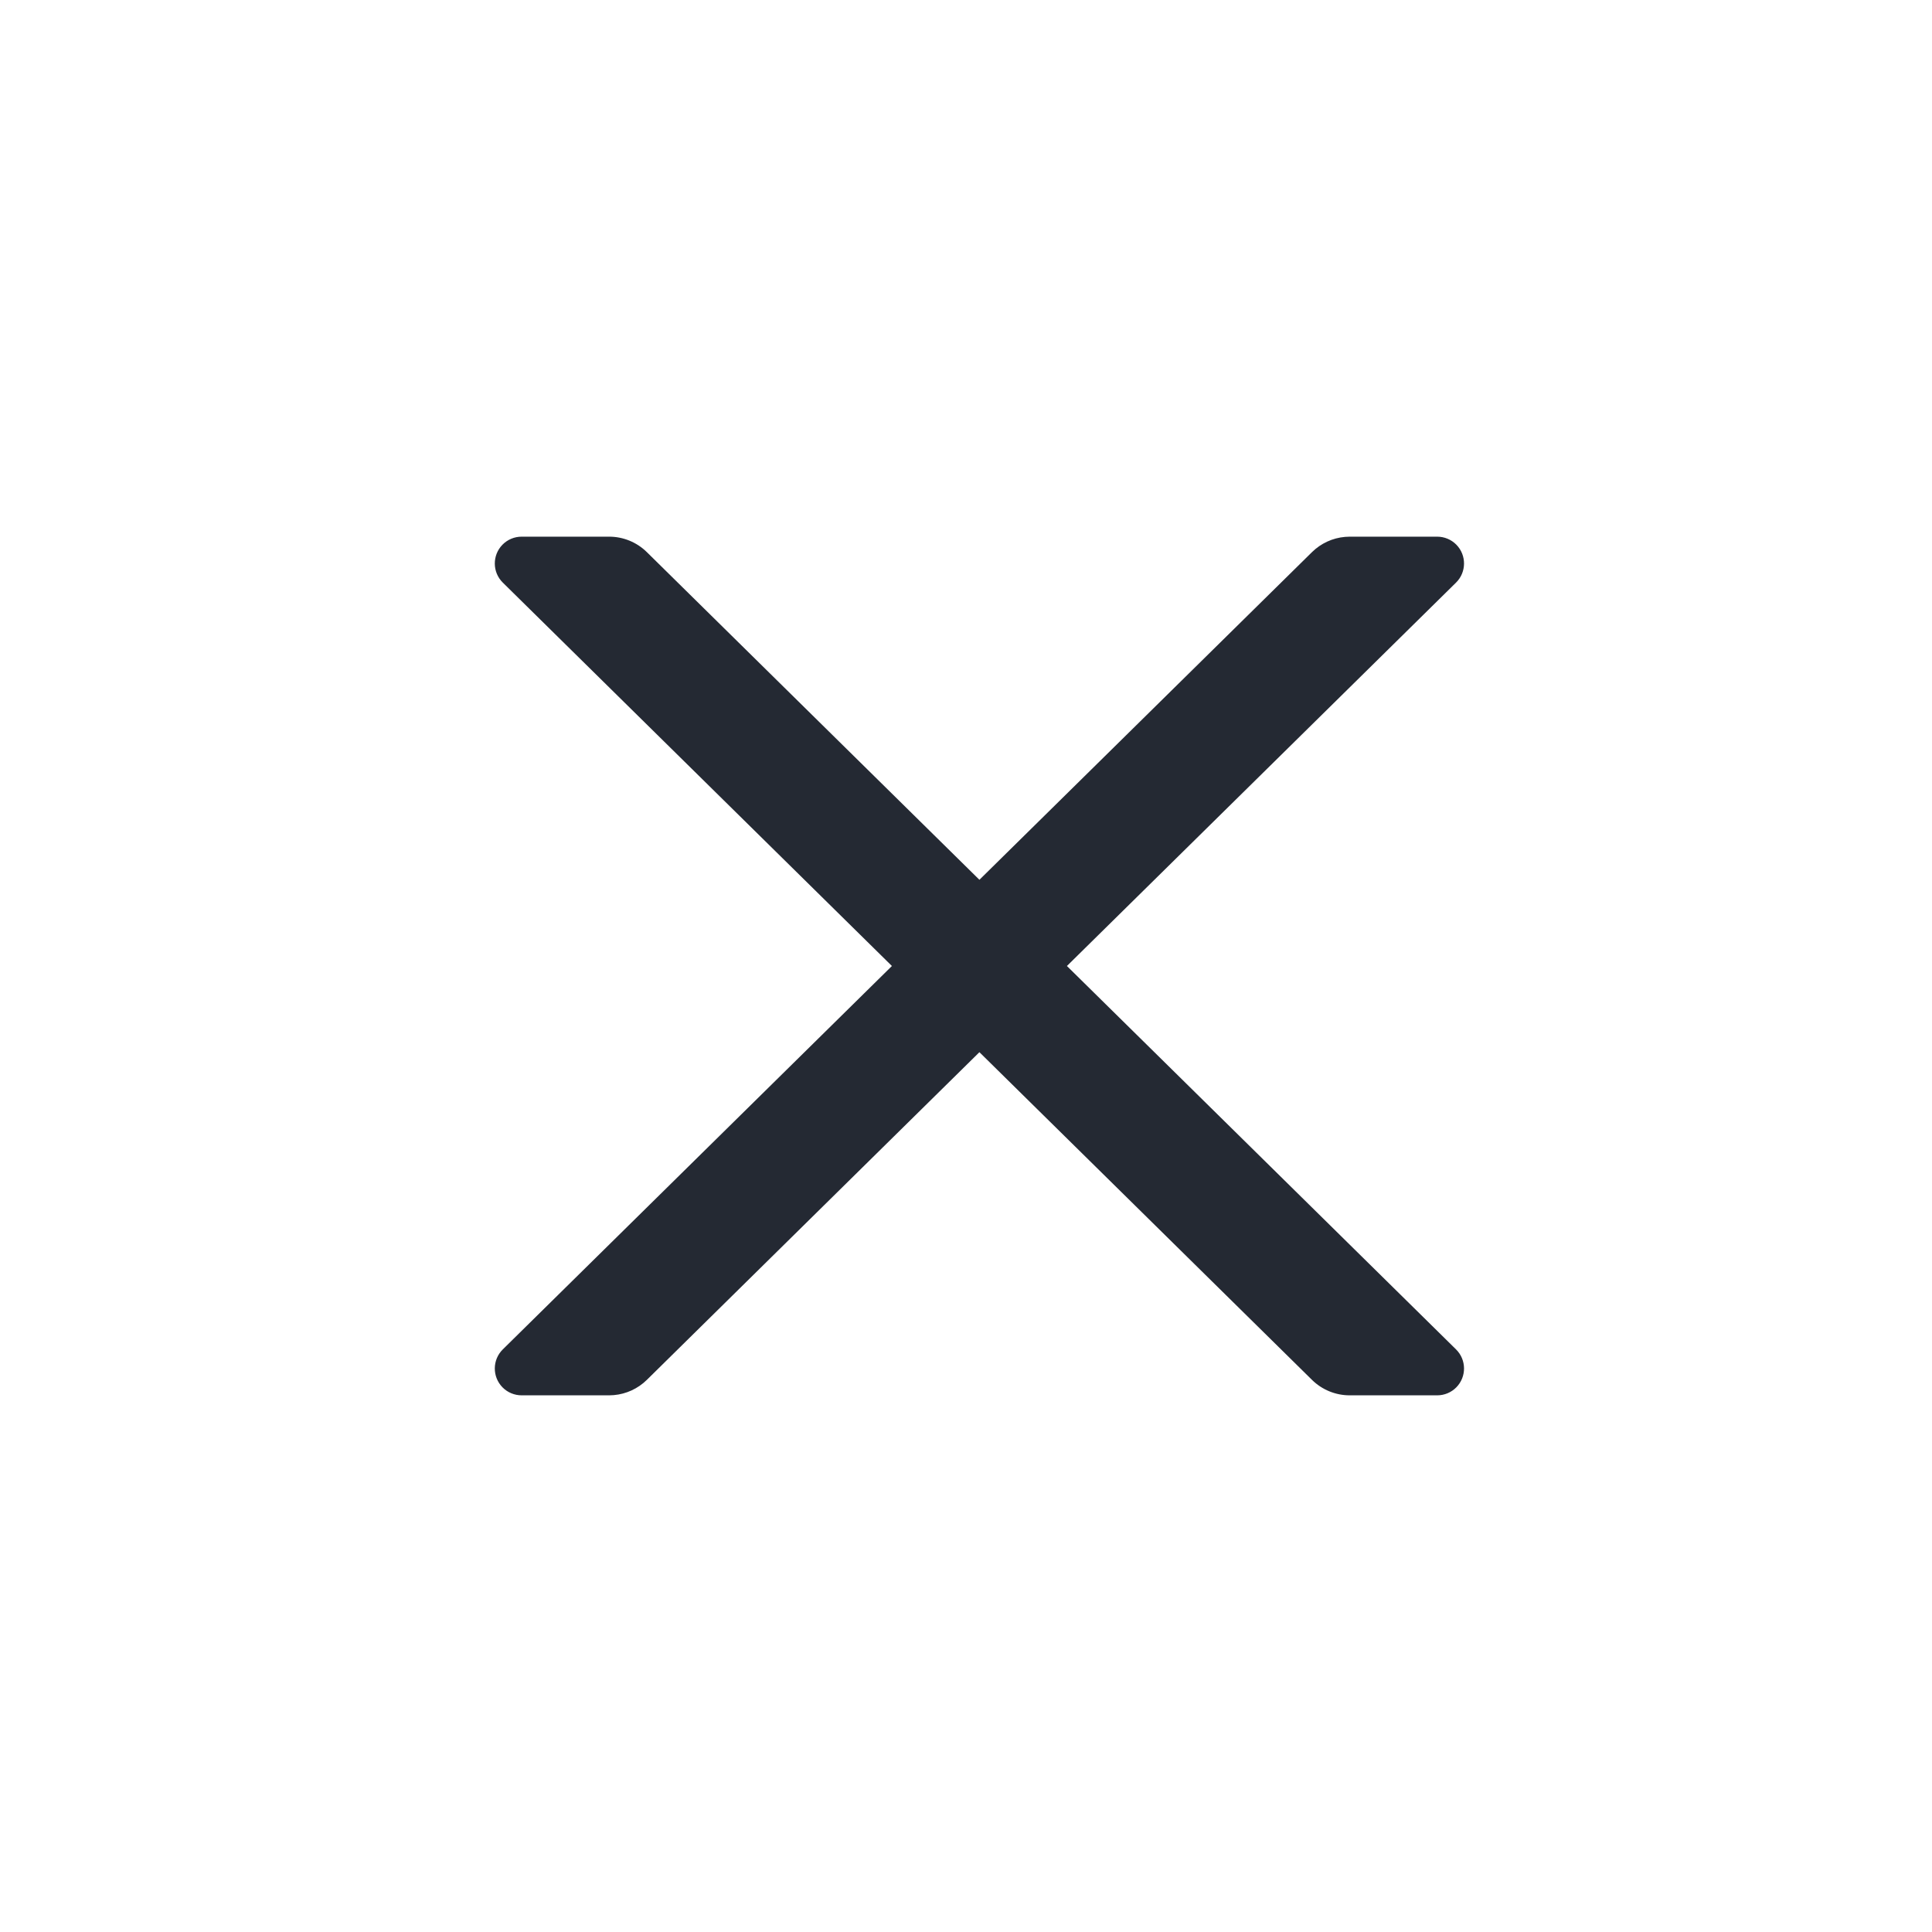 <svg width="72px" height="72px" viewBox="0 0 72 72" version="1.1" xmlns="http://www.w3.org/2000/svg" xmlns:xlink="http://www.w3.org/1999/xlink">
    <g id="页面-1" stroke="none" stroke-width="1" fill="none" fill-rule="evenodd">
        <g id="普通外销-1080-wap" transform="translate(-948, -2022)">
            <g id="关闭ic" transform="translate(948, 2022)">
                <path d="M22.701,20 C23.227,20 23.731,20.207 24.105,20.575 L36.5,32.787 L48.895,20.575 C49.228,20.248 49.663,20.048 50.125,20.008 L50.299,20 L53.56,20 C53.828,20 54.085,20.107 54.273,20.298 C54.66,20.692 54.655,21.325 54.262,21.712 L54.262,21.712 L39.761,36 L54.262,50.288 C54.655,50.675 54.66,51.308 54.273,51.702 C54.085,51.893 53.828,52 53.56,52 L50.299,52 C49.773,52 49.269,51.793 48.895,51.425 L36.5,39.212 L24.105,51.425 C23.772,51.752 23.337,51.952 22.875,51.992 L22.701,52 L19.44,52 C19.172,52 18.915,51.893 18.727,51.702 C18.34,51.308 18.345,50.675 18.738,50.288 L18.738,50.288 L33.239,36 L18.738,21.712 C18.345,21.325 18.34,20.692 18.727,20.298 C18.915,20.107 19.172,20 19.44,20 L22.701,20 Z" id="形状结合" fill="#242933"></path>
            </g>
        </g>
    </g>
</svg>